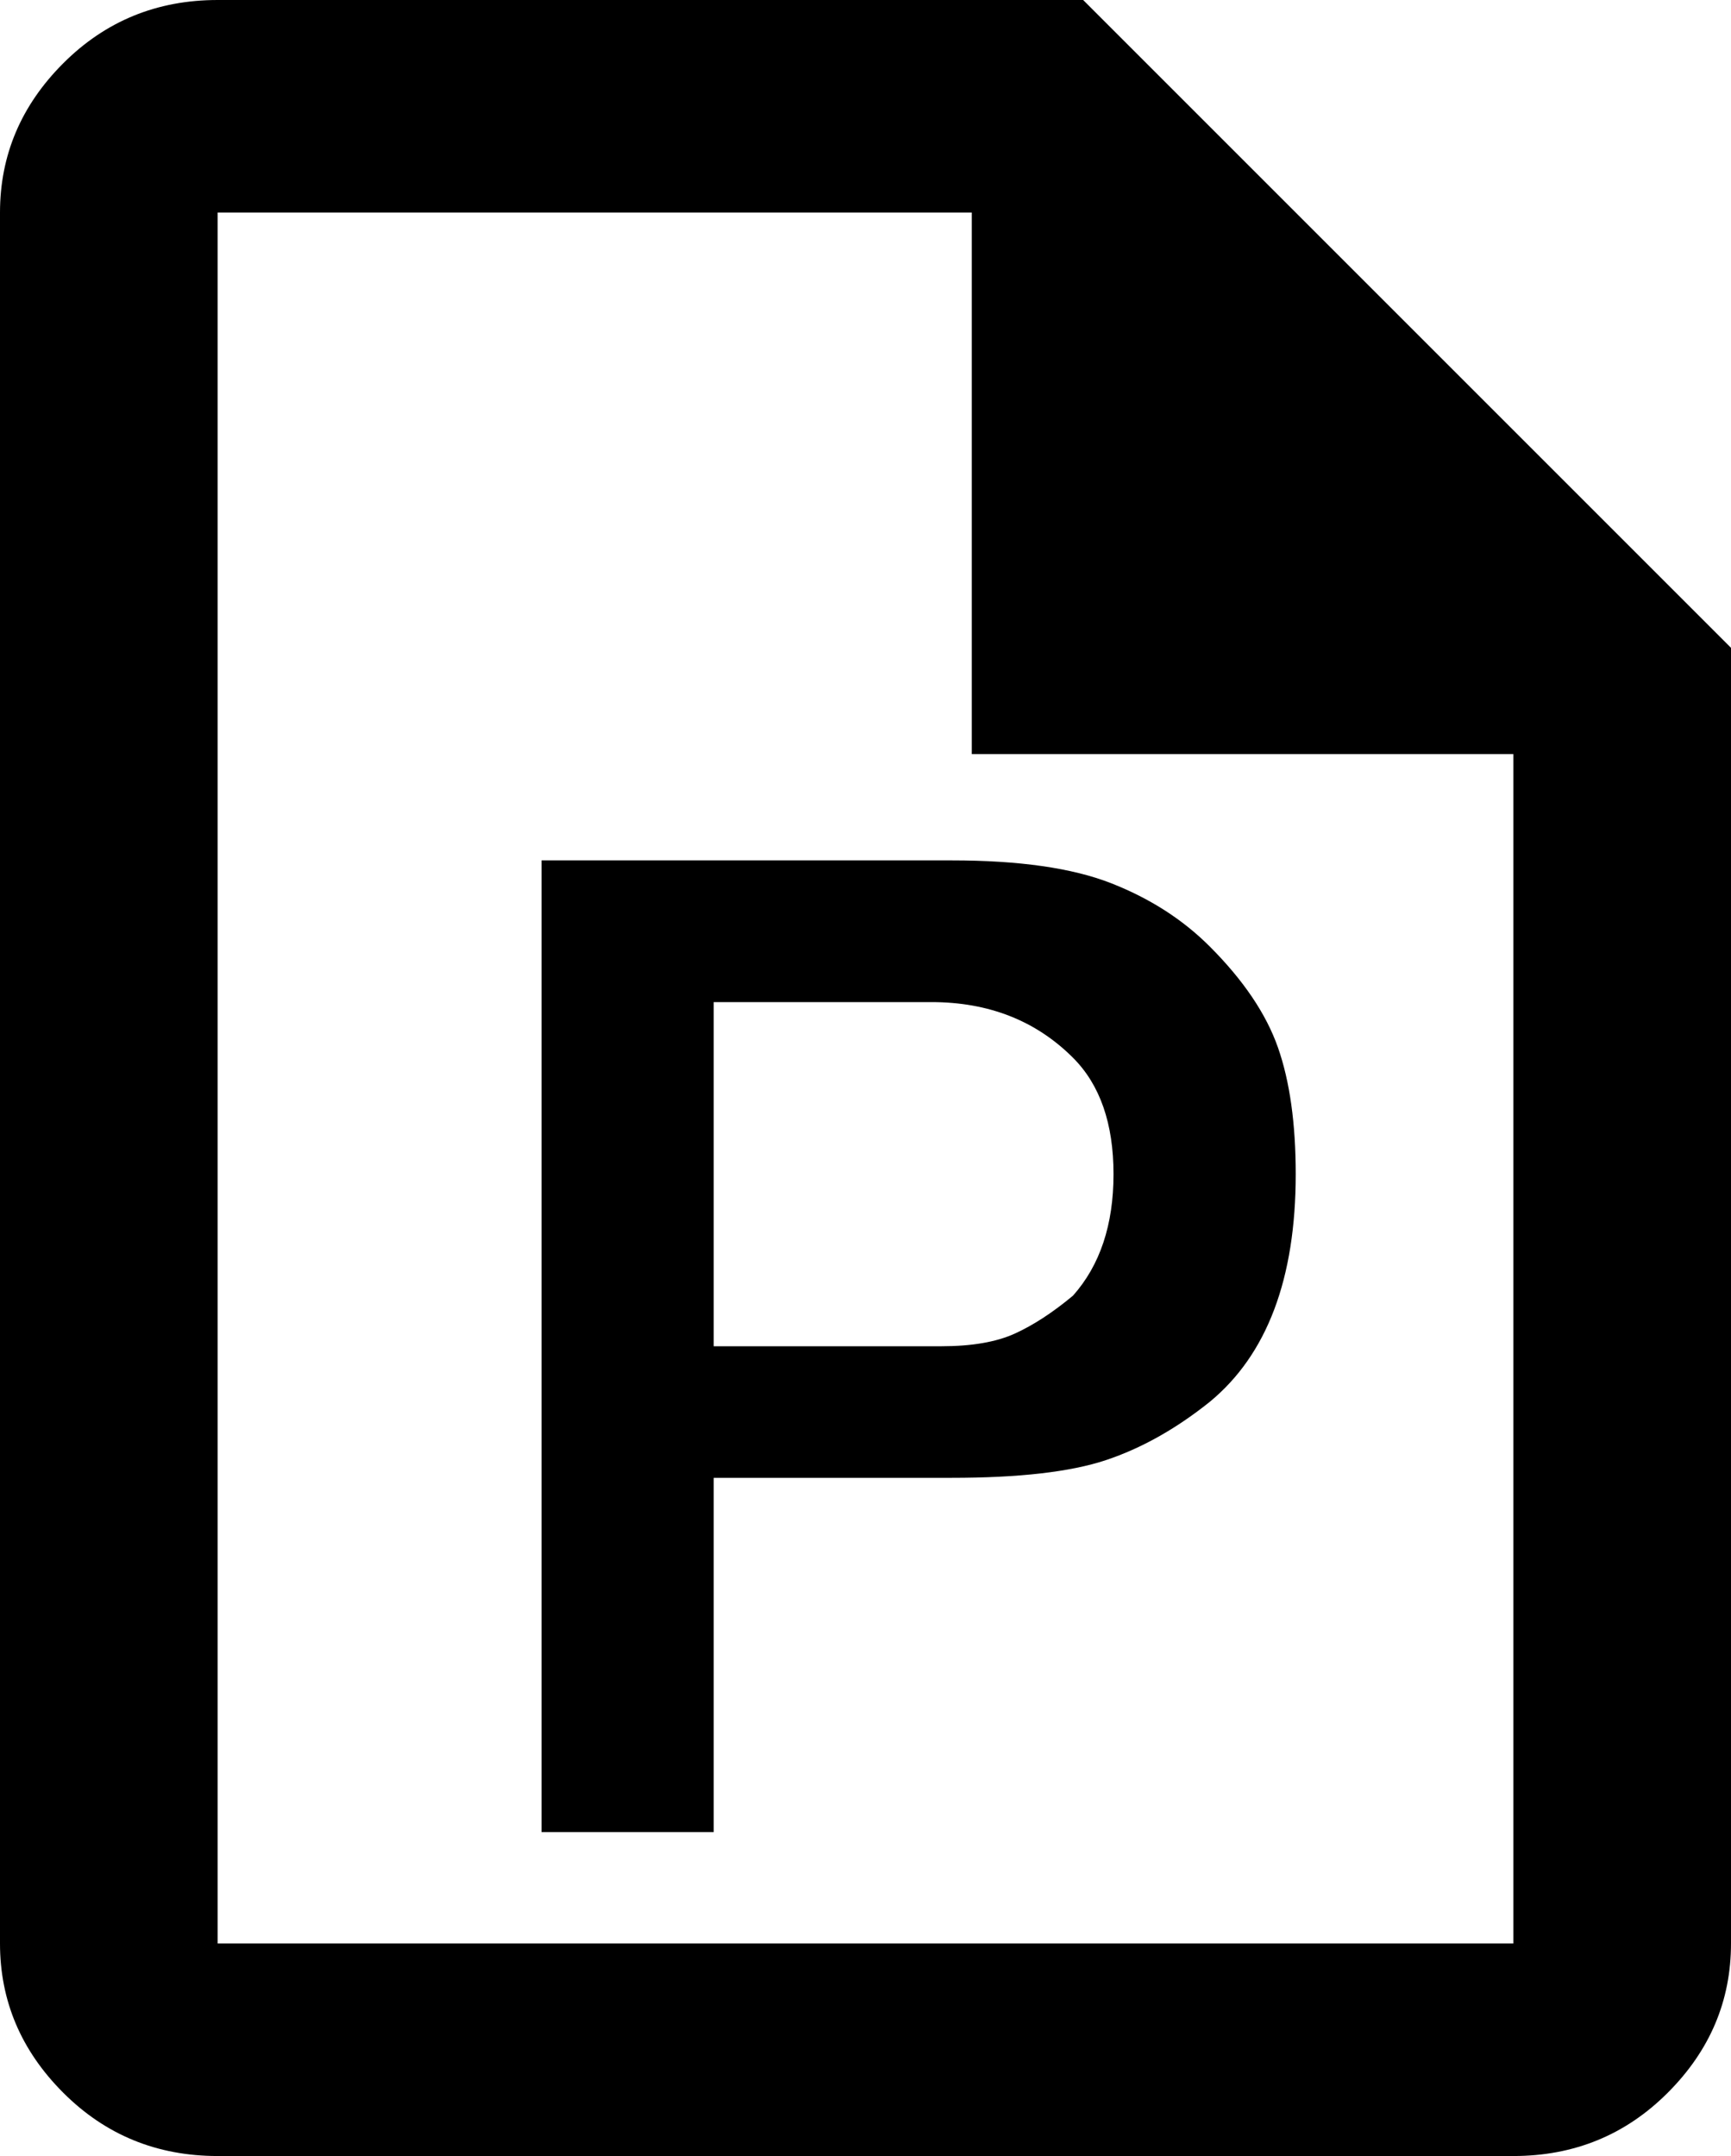 <svg xmlns="http://www.w3.org/2000/svg" viewBox="85 -21 342 426">
      <g transform="scale(1 -1) translate(0 -384)">
        <path d="M299 405H128Q110 405 97.5 392.5Q85 380 85 363V21Q85 4 97.5 -8.5Q110 -21 128 -21H384Q402 -21 414.5 -8.5Q427 4 427 21V277ZM384 21H128V363H277V256H384ZM324 218Q316 226 304.5 230.5Q293 235 273 235H192V43H226V113H273Q293 113 303.5 116.5Q314 120 324 128Q341 142 341 173Q341 188 337.5 198.0Q334 208 324 218ZM297 149Q291 144 285.5 141.5Q280 139 271 139H226V207H269Q286 207 297 196Q305 188 305.0 173.0Q305 158 297 149Z" />
      </g>
    </svg>